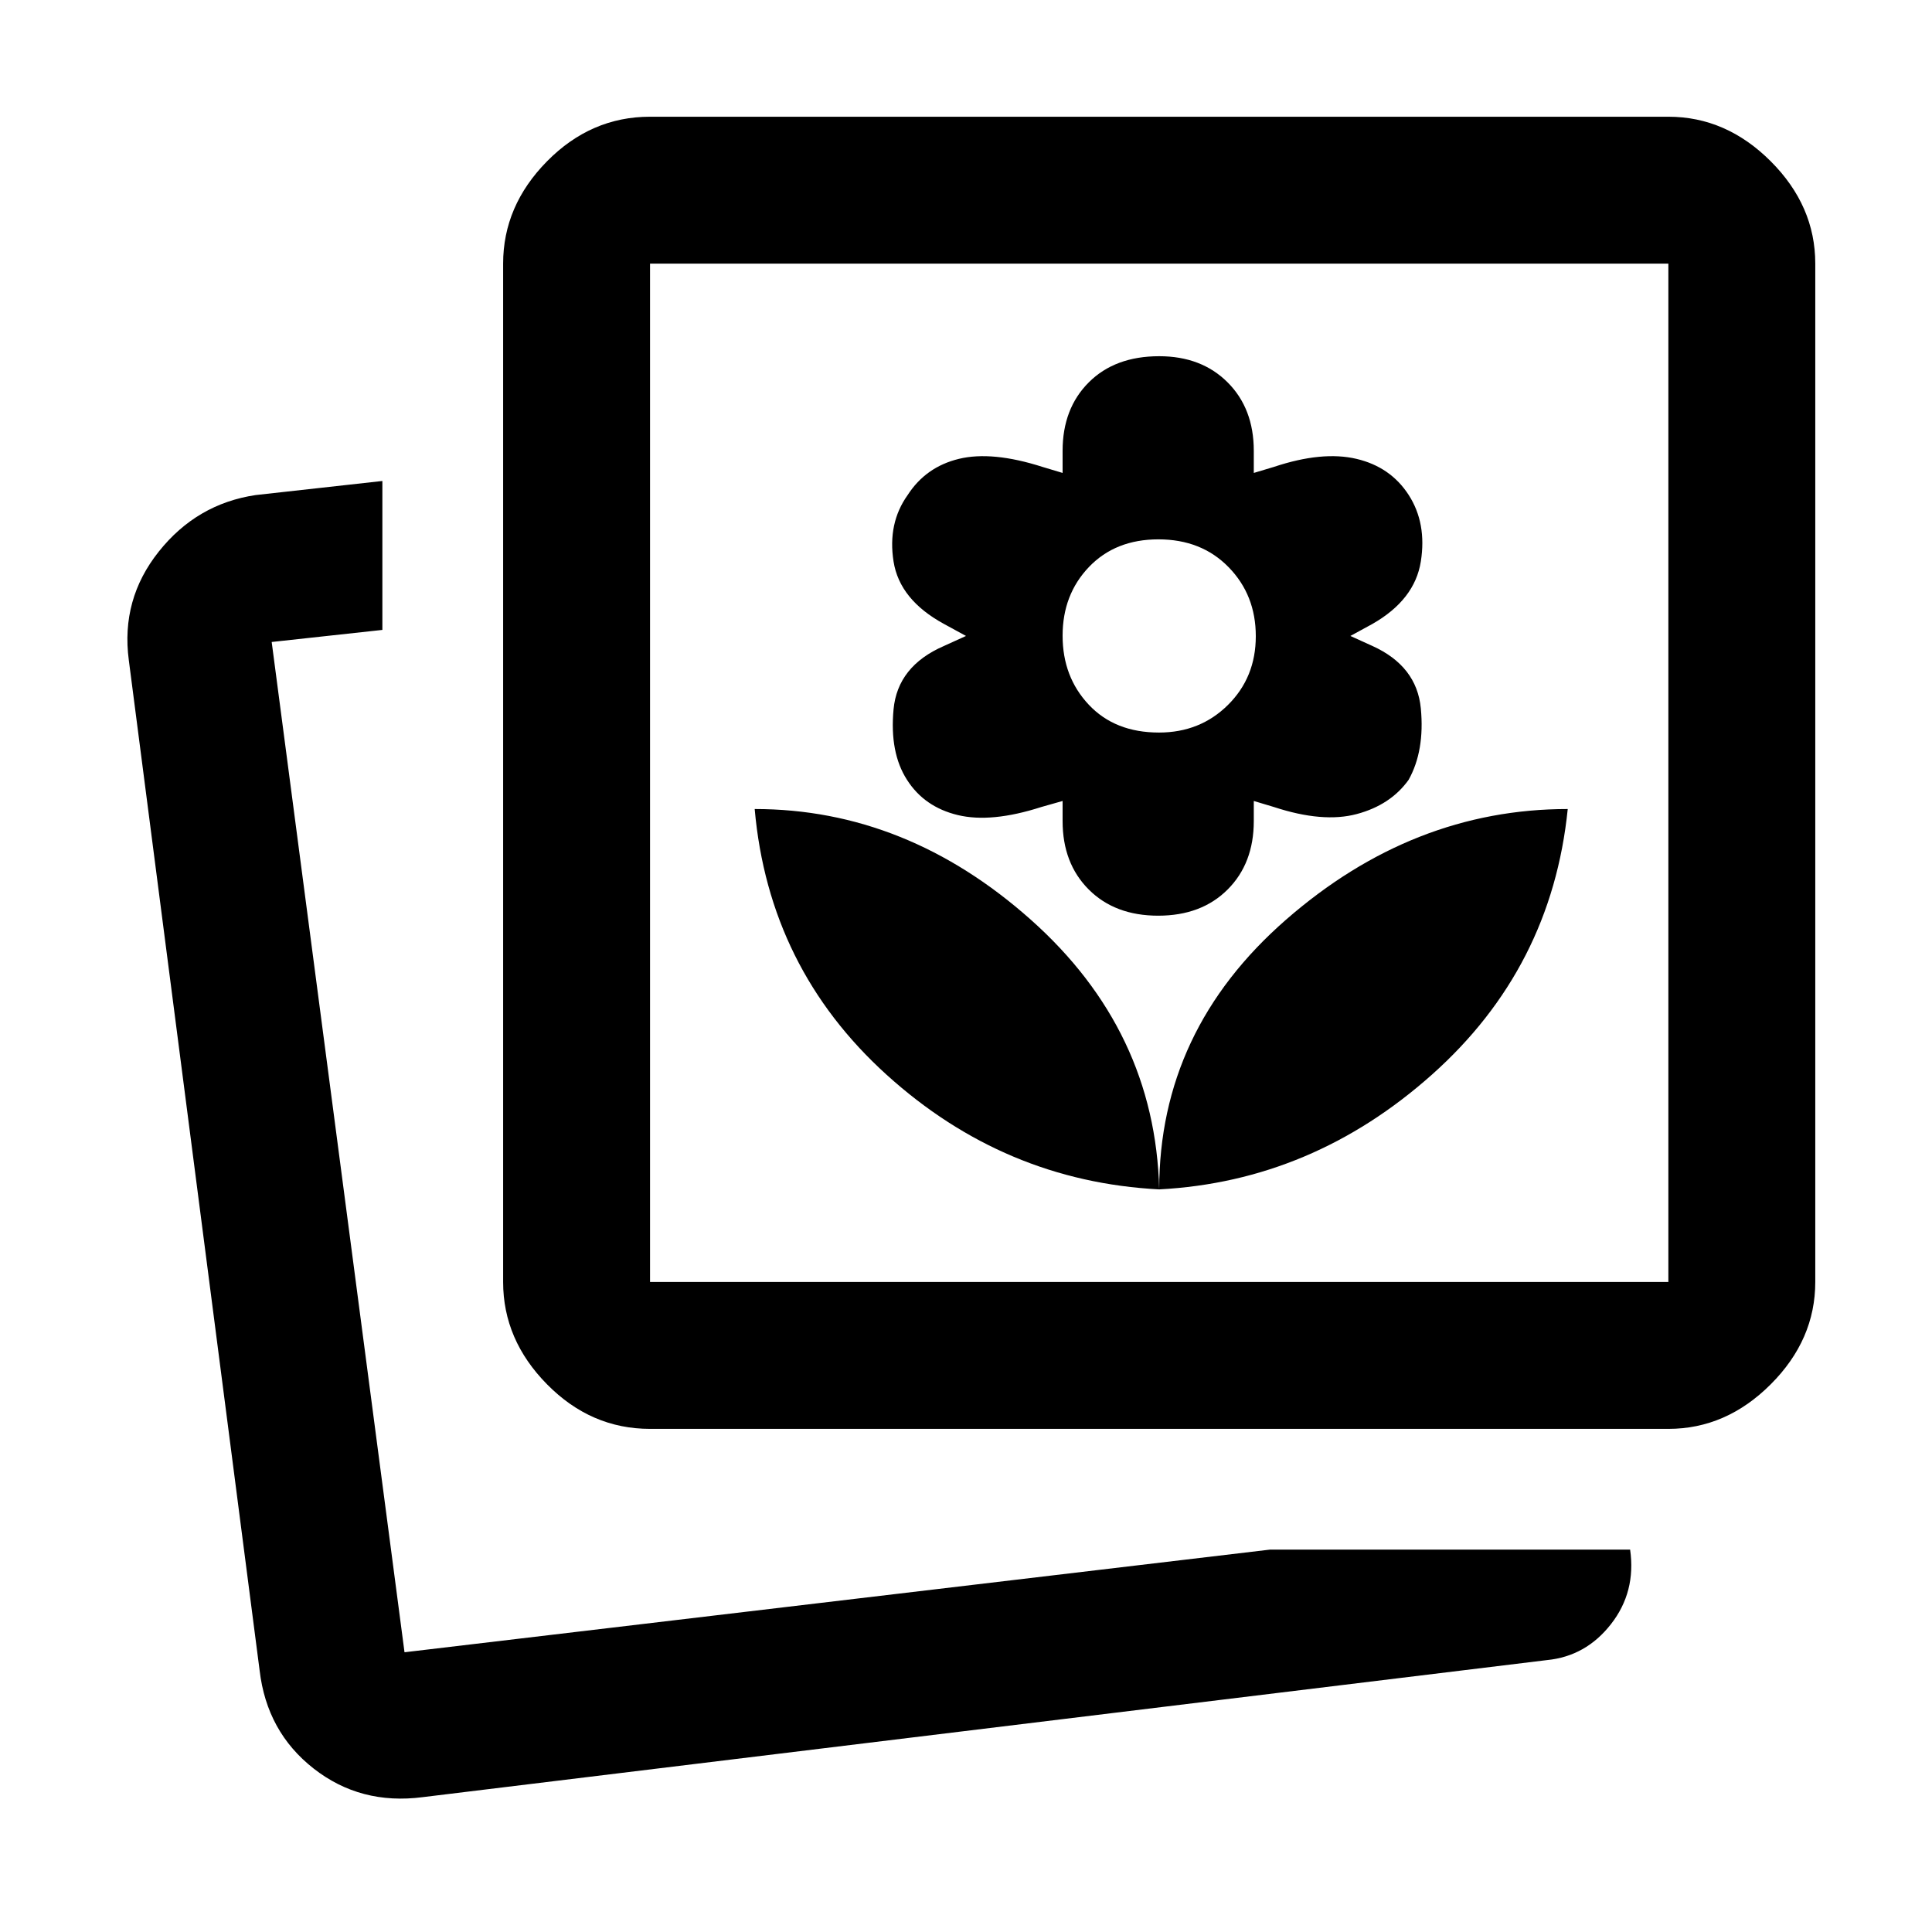 <svg xmlns="http://www.w3.org/2000/svg" height="48" viewBox="0 -960 960 960" width="48"><path d="M576-369q76-4 135.5-57T779-558q-77 0-140 55t-63 134Zm0 0q-2-79-63.79-134-61.8-55-137.21-55 7 79 65.5 132T576-369Zm-.5-136q21.5 0 34.5-13t13-34v-10l10 3q24.33 8 41.16 3.5 16.84-4.5 25.78-17.02Q708-587 706-608q-2-21-24-31l-11-5 11-6q21-12 24-31t-6-33q-9-14-26-18t-41 4l-10 3v-11q0-21-13-34t-34-13q-22 0-35 13t-13 34v11l-10-3q-25-8-41.5-4T451-714q-10 14-7 33t25 31l11 6-11 5q-23 10-25 31.5t6.68 34.98Q459.29-559 475.92-555t41.5-4l10.58-3v10q0 21 13 34t34.5 13Zm.38-91Q554-596 541-609.84q-13-13.83-13-34.28 0-20.46 13.12-34.17Q554.25-692 575.62-692q21.38 0 34.88 13.84 13.5 13.83 13.5 34.28 0 20.46-13.84 34.17Q596.33-596 575.88-596ZM631-190h179q3 21-9.5 37t-31.82 17.89L210-67q-30.87 4-54.15-14.22Q132.57-99.44 129-130L64-632q-4-30.18 14.89-53.91Q97.77-709.64 127-714l63-7v74l-55 6 66 502 430-51Zm-308-60q-29.36 0-51.18-22.14Q250-294.27 250-323v-506q0-28.72 21.82-50.86T323-902h506q28.72 0 50.86 22.14T902-829v506q0 28.73-22.14 50.86Q857.72-250 829-250H323Zm0-73h506v-506H323v506ZM196-139Zm380-437Z"/></svg>